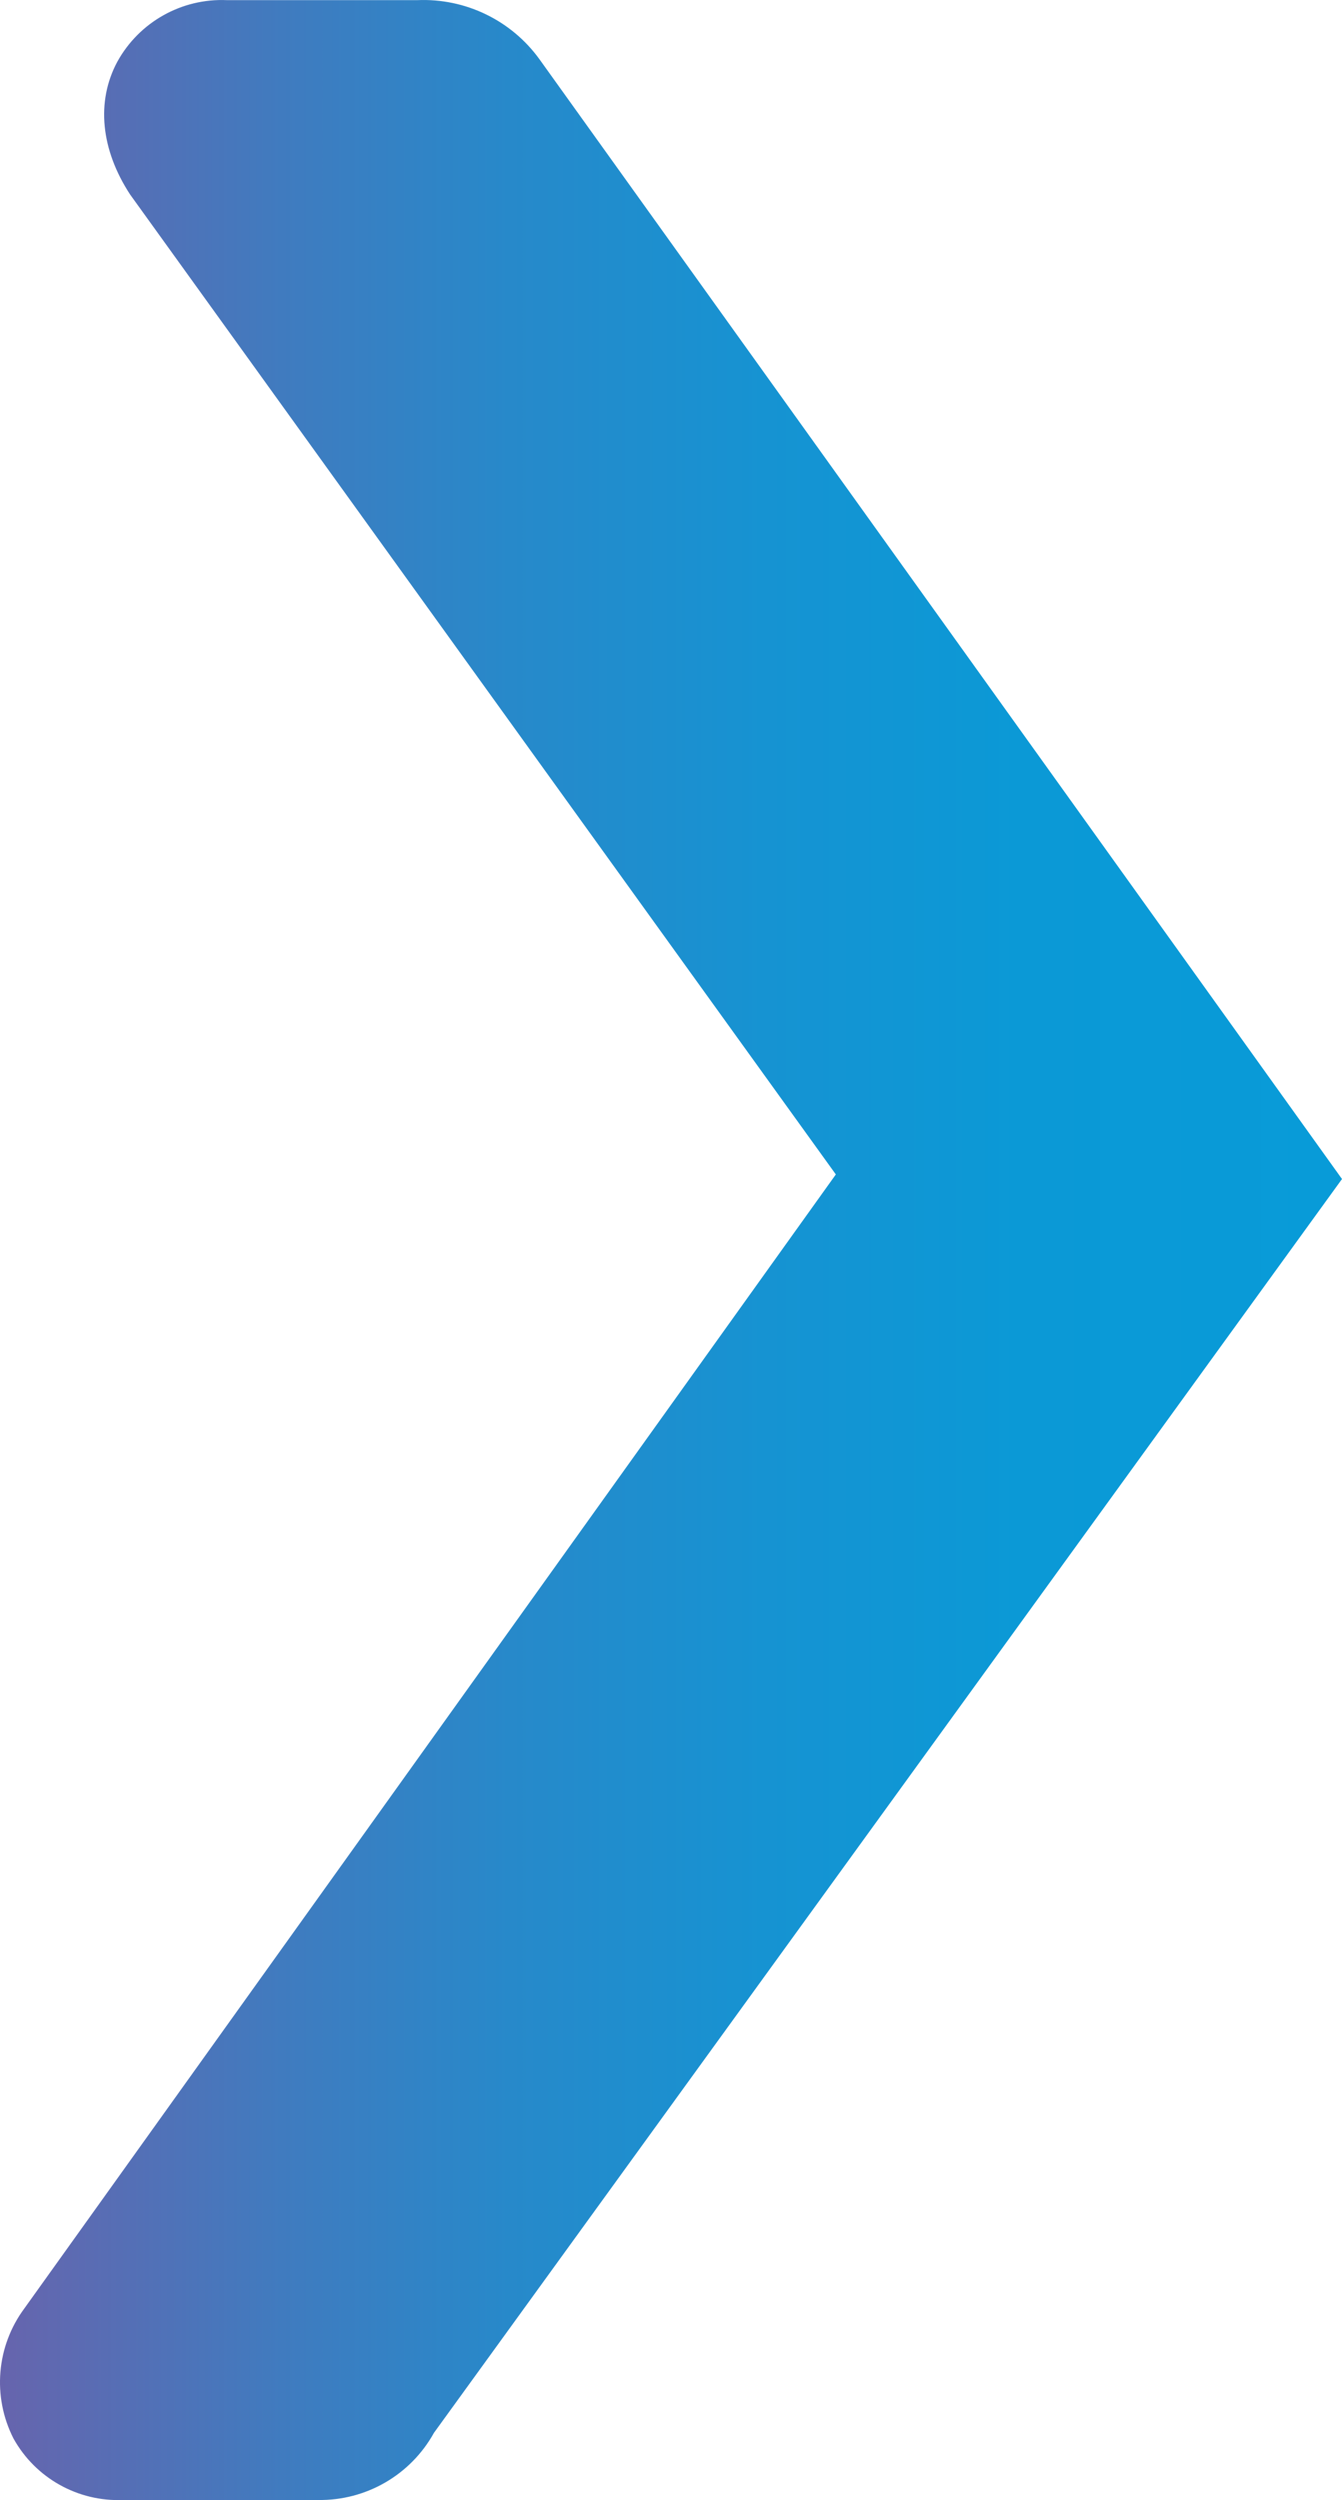 ﻿<?xml version="1.0" encoding="utf-8"?>
<svg version="1.1" xmlns:xlink="http://www.w3.org/1999/xlink" width="29px" height="54px" xmlns="http://www.w3.org/2000/svg">
  <defs>
    <linearGradient gradientUnits="userSpaceOnUse" x1="-0.004" y1="27" x2="29" y2="27" id="LinearGradient189">
      <stop id="Stop190" stop-color="#6764ad" offset="0" />
      <stop id="Stop191" stop-color="#5f69b1" offset="0.04" />
      <stop id="Stop192" stop-color="#407bbf" offset="0.21" />
      <stop id="Stop193" stop-color="#2789ca" offset="0.38" />
      <stop id="Stop194" stop-color="#1693d2" offset="0.57" />
      <stop id="Stop195" stop-color="#0b99d6" offset="0.76" />
      <stop id="Stop196" stop-color="#089bd8" offset="1" />
    </linearGradient>
  </defs>
  <g transform="matrix(1 0 0 1 -58 -1022 )">
    <path d="M 29 25.466  C 29 25.466  11.657 1.279  11.657 1.279  C 11.048 0.438  10.057 -0.041  9.019 0.003  C 9.019 0.003  4.905 0.003  4.905 0.003  C 3.927 -0.04  3.009 0.475  2.536 1.332  C 2.071 2.196  2.181 3.238  2.812 4.202  C 2.812 4.202  18.062 25.367  18.062 25.367  C 18.062 25.367  0.528 49.858  0.528 49.858  C -0.078 50.674  -0.17 51.763  0.291 52.669  C 0.765 53.524  1.682 54.038  2.66 53.998  C 2.66 53.998  6.87 53.998  6.87 53.998  C 7.909 54.015  8.874 53.457  9.377 52.548  C 9.377 52.548  29 25.466  29 25.466  Z " fill-rule="nonzero" fill="url(#LinearGradient189)" stroke="none" transform="matrix(1 0 0 1 58 1022 )" />
  </g>
</svg>